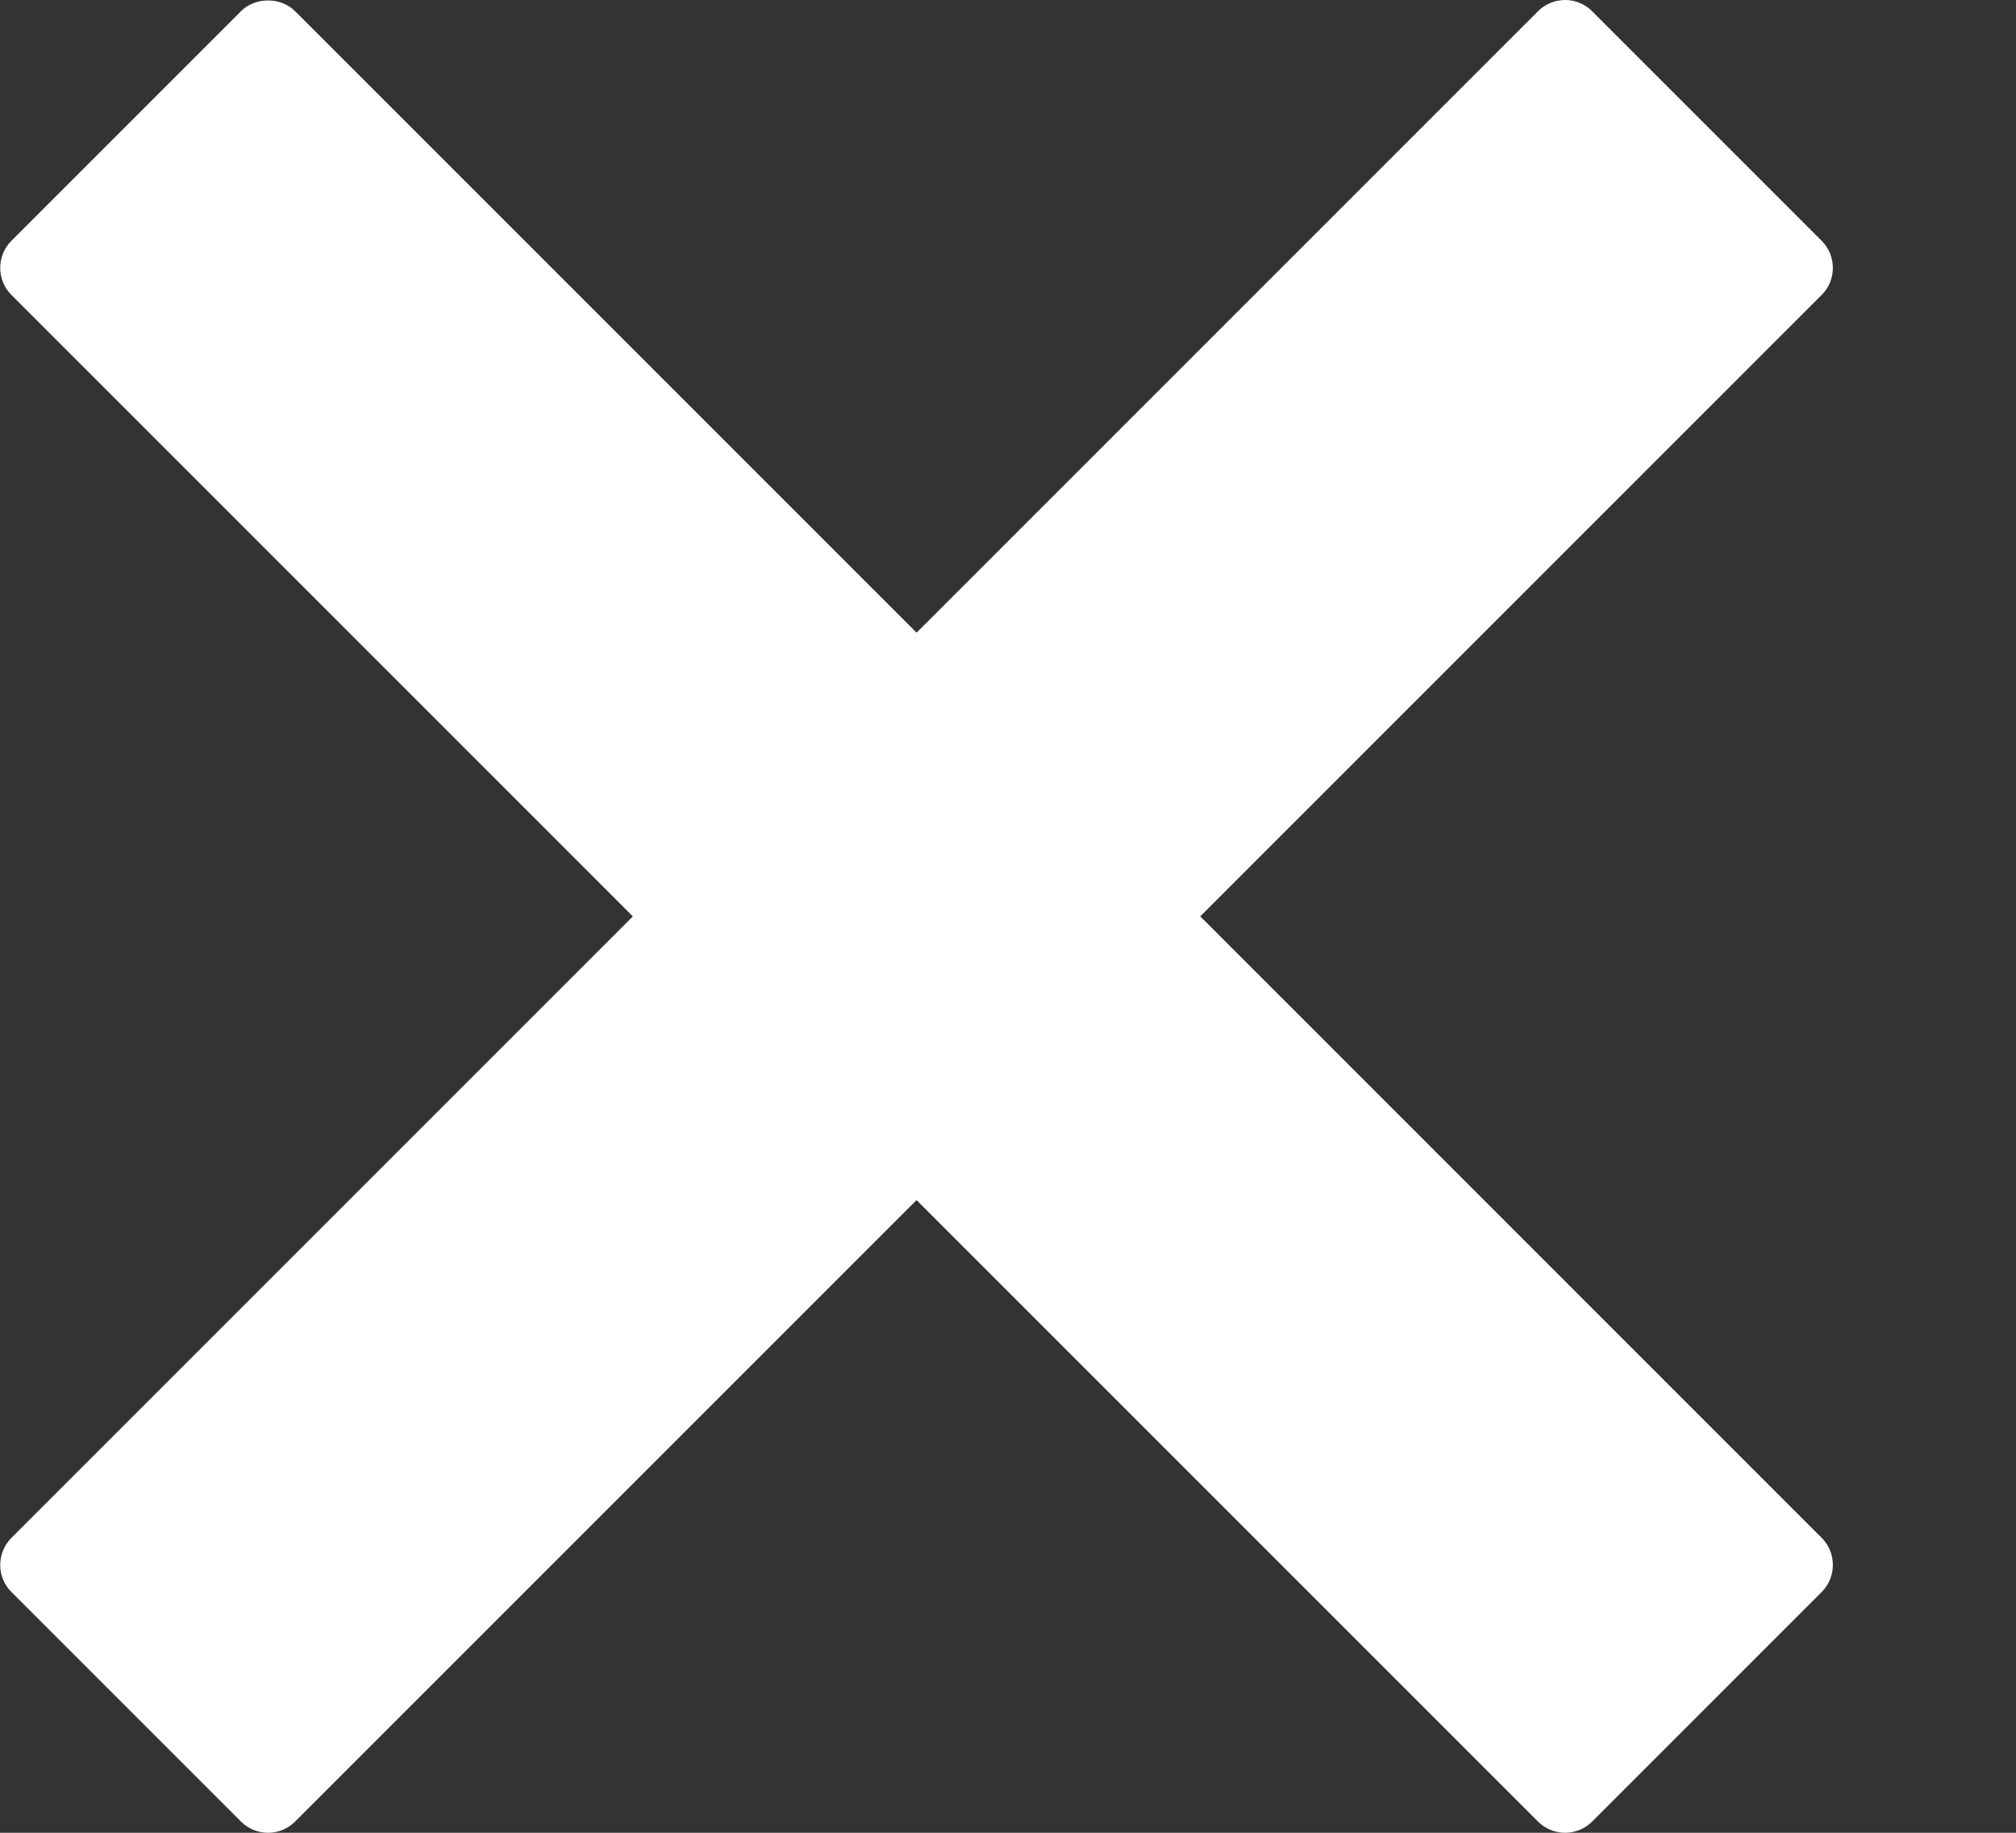 <svg width="11" height="10" viewBox="0 0 11 10" fill="none" xmlns="http://www.w3.org/2000/svg">
<rect x="0" y="0" width="11" height="10" fill="#333333" stroke="none"/>
<path d="M6.549 5L9.94 1.609C10.021 1.528 10.021 1.396 9.94 1.314L8.687 0.061C8.648 0.022 8.595 0 8.54 0C8.485 0 8.431 0.022 8.392 0.061L5.001 3.452L1.61 0.061C1.532 -0.017 1.393 -0.017 1.315 0.061L0.062 1.314C-0.019 1.396 -0.019 1.528 0.062 1.609L3.453 5L0.062 8.391C-0.019 8.473 -0.019 8.605 0.062 8.686L1.315 9.939C1.354 9.978 1.407 10 1.463 10C1.518 10 1.571 9.978 1.61 9.939L5.001 6.548L8.392 9.939C8.431 9.978 8.485 10 8.54 10C8.595 10 8.648 9.978 8.687 9.939L9.94 8.686C10.021 8.605 10.021 8.472 9.94 8.391L6.549 5Z" fill="white"/>
</svg>
